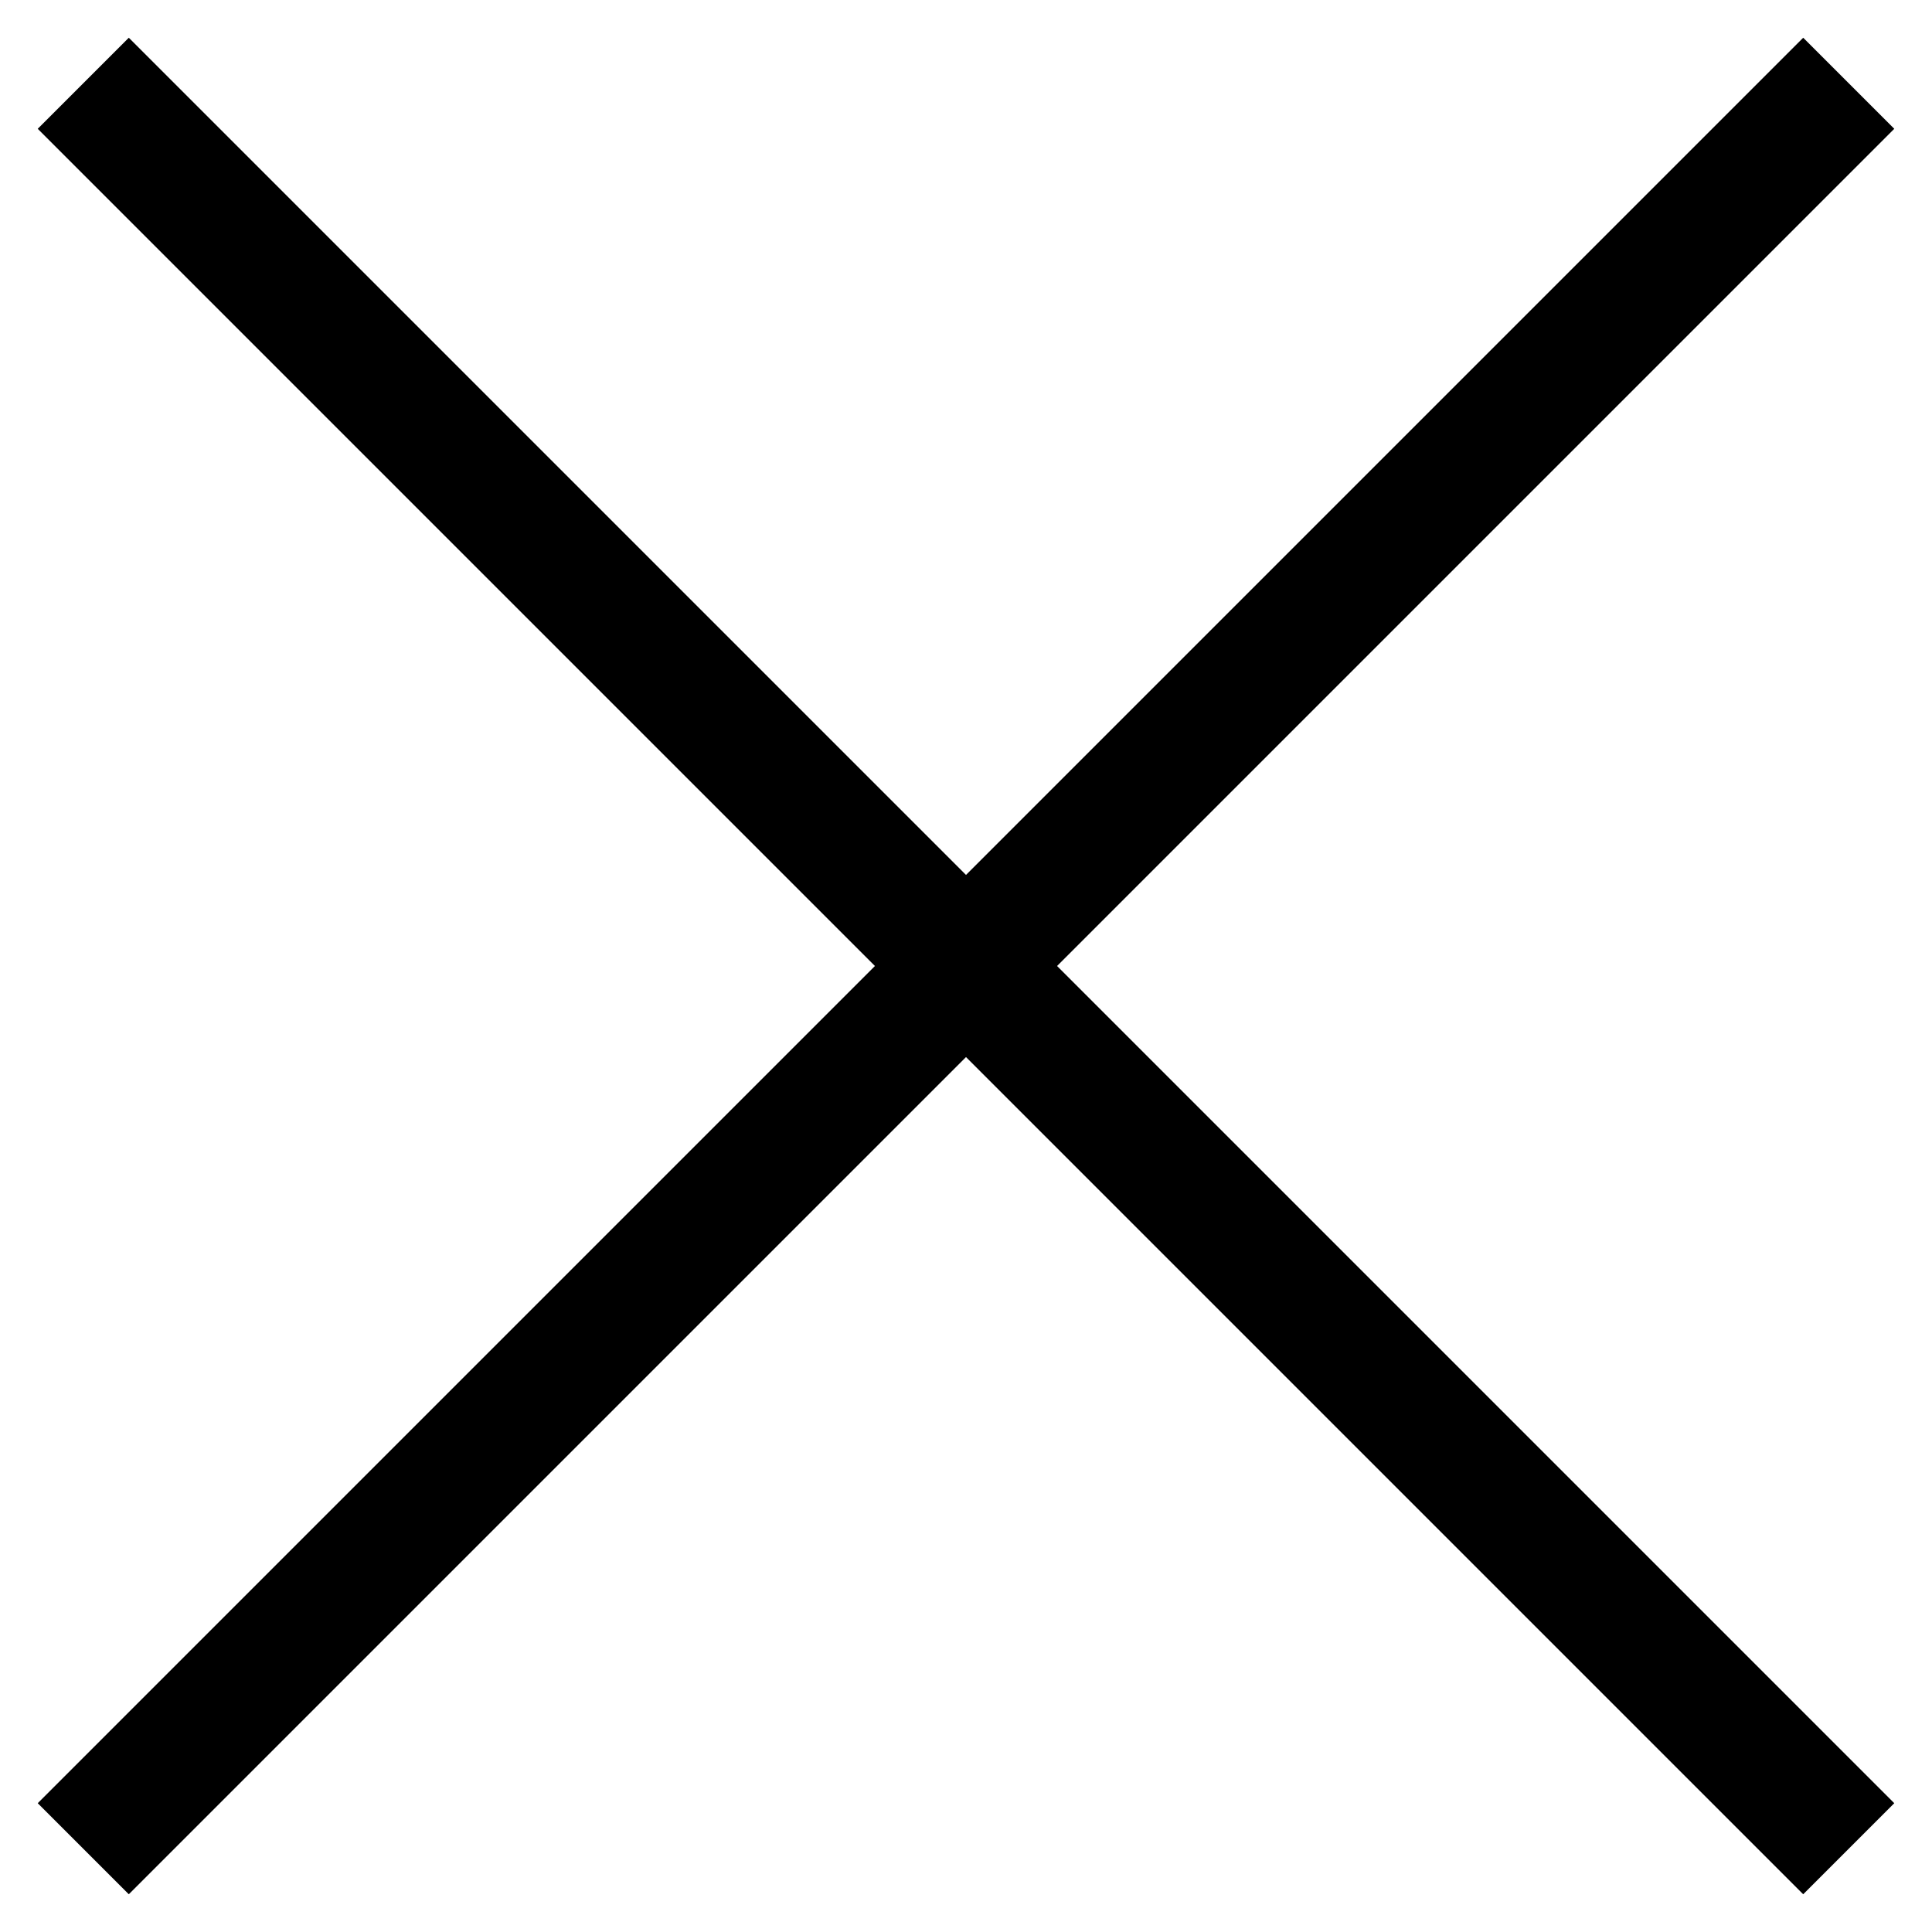 <svg height="30" viewBox="0 0 30 30" width="30" xmlns="http://www.w3.org/2000/svg"><g fill="none" fill-rule="evenodd" stroke="#000" stroke-linecap="square" stroke-width="2" transform="matrix(0 -1 1 0 2 28)"><path d="m26 0-26 26"/><path d="m26 26-26-26"/></g></svg>